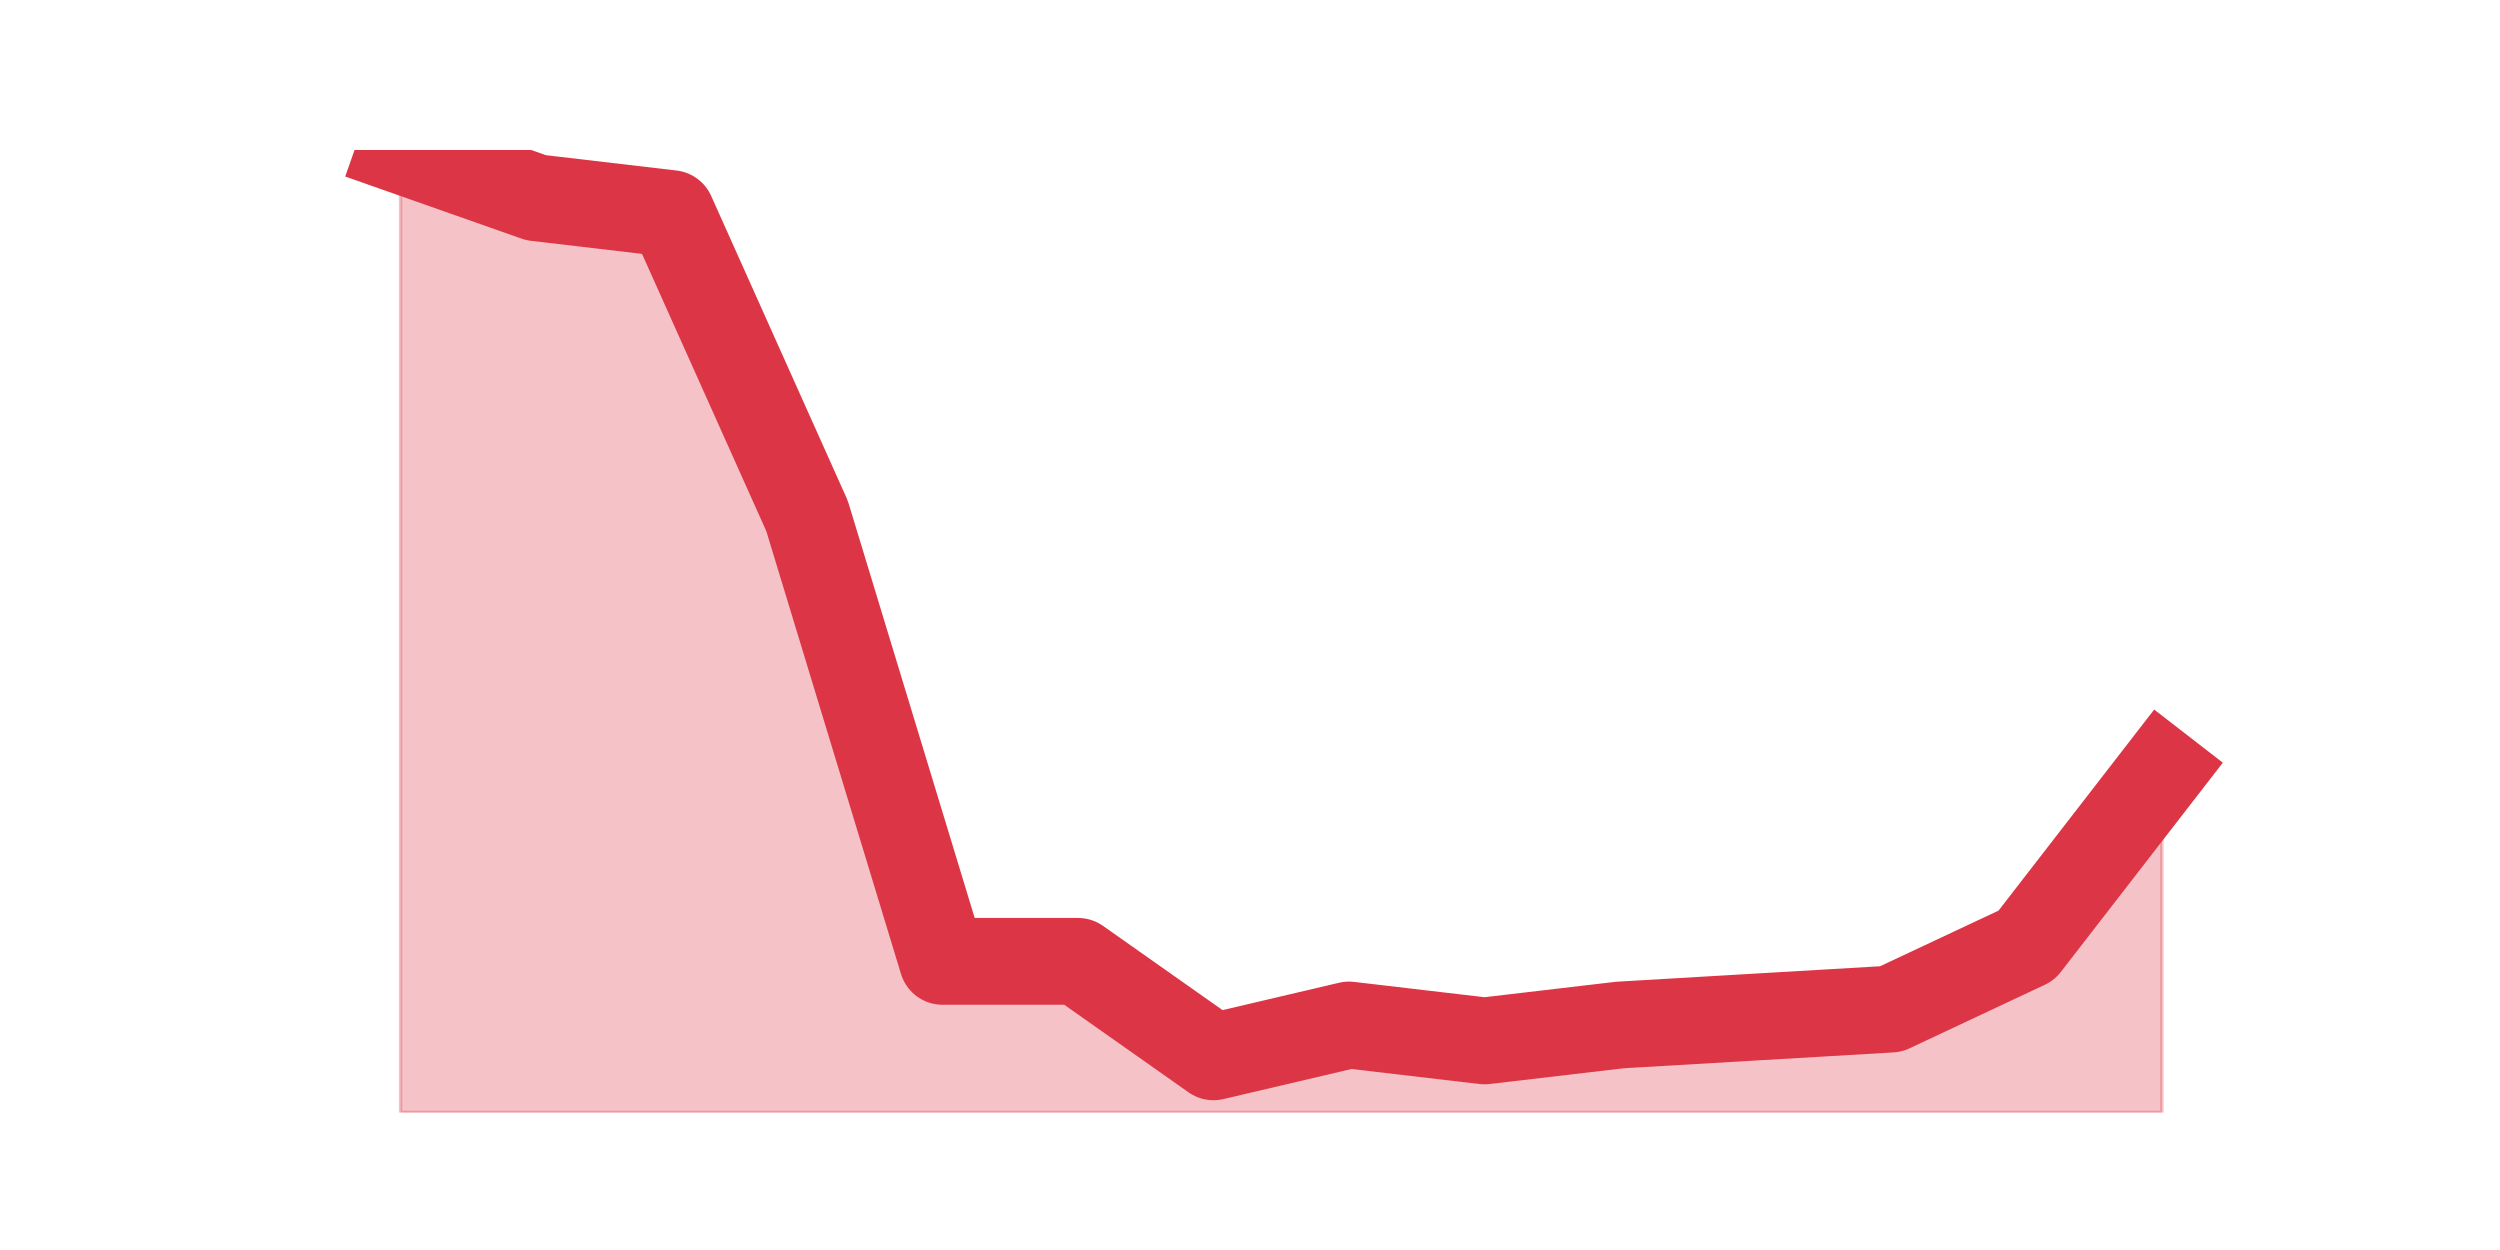 <?xml version="1.0" encoding="utf-8" standalone="no"?>
<!DOCTYPE svg PUBLIC "-//W3C//DTD SVG 1.1//EN"
  "http://www.w3.org/Graphics/SVG/1.1/DTD/svg11.dtd">
<svg height="360pt" version="1.1" viewBox="0 0 720 360" width="720pt" xmlns="http://www.w3.org/2000/svg" xmlns:xlink="http://www.w3.org/1999/xlink">
 <defs>
  <style type="text/css">*{stroke-linecap:butt;stroke-linejoin:round;}</style>
 </defs>
 <g id="figure_1">
  <g id="patch_1">
   <path d="M 0 360 
L 720 360 
L 720 0 
L 0 0 
z
" style="fill:none;"/>
  </g>
  <g id="axes_1">
   <g id="matplotlib.axis_1"/>
   <g id="matplotlib.axis_2"/>
   <g id="PolyCollection_1">
    <defs>
     <path d="M 115.364 -316.8 
L 115.364 -39.6 
L 154.385 -39.6 
L 193.406 -39.6 
L 232.427 -39.6 
L 271.448 -39.6 
L 310.469 -39.6 
L 349.49 -39.6 
L 388.51 -39.6 
L 427.531 -39.6 
L 466.552 -39.6 
L 505.573 -39.6 
L 544.594 -39.6 
L 583.615 -39.6 
L 622.636 -39.6 
L 622.636 -138.109 
L 622.636 -138.109 
L 583.615 -87.709 
L 544.594 -69.382 
L 505.573 -67.091 
L 466.552 -64.8 
L 427.531 -60.218 
L 388.51 -64.8 
L 349.49 -55.636 
L 310.469 -83.127 
L 271.448 -83.127 
L 232.427 -211.418 
L 193.406 -298.473 
L 154.385 -303.055 
L 115.364 -316.8 
z
" id="m2b4815de2f" style="stroke:#dc3545;stroke-opacity:0.3;"/>
    </defs>
    <g clip-path="url(#pcc103f861e)">
     <use style="fill:#dc3545;fill-opacity:0.3;stroke:#dc3545;stroke-opacity:0.3;" x="0" xlink:href="#m2b4815de2f" y="360"/>
    </g>
   </g>
   <g id="line2d_1">
    <path clip-path="url(#pcc103f861e)" d="M 115.364 43.2 
L 154.385 56.945 
L 193.406 61.527 
L 232.427 148.582 
L 271.448 276.873 
L 310.469 276.873 
L 349.49 304.364 
L 388.51 295.2 
L 427.531 299.782 
L 466.552 295.2 
L 505.573 292.909 
L 544.594 290.618 
L 583.615 272.291 
L 622.636 221.891 
" style="fill:none;stroke:#dc3545;stroke-linecap:square;stroke-width:25;"/>
   </g>
  </g>
 </g>
 <defs>
  <clipPath id="pcc103f861e">
   <rect height="277.2" width="558" x="90" y="43.2"/>
  </clipPath>
 </defs>
</svg>
